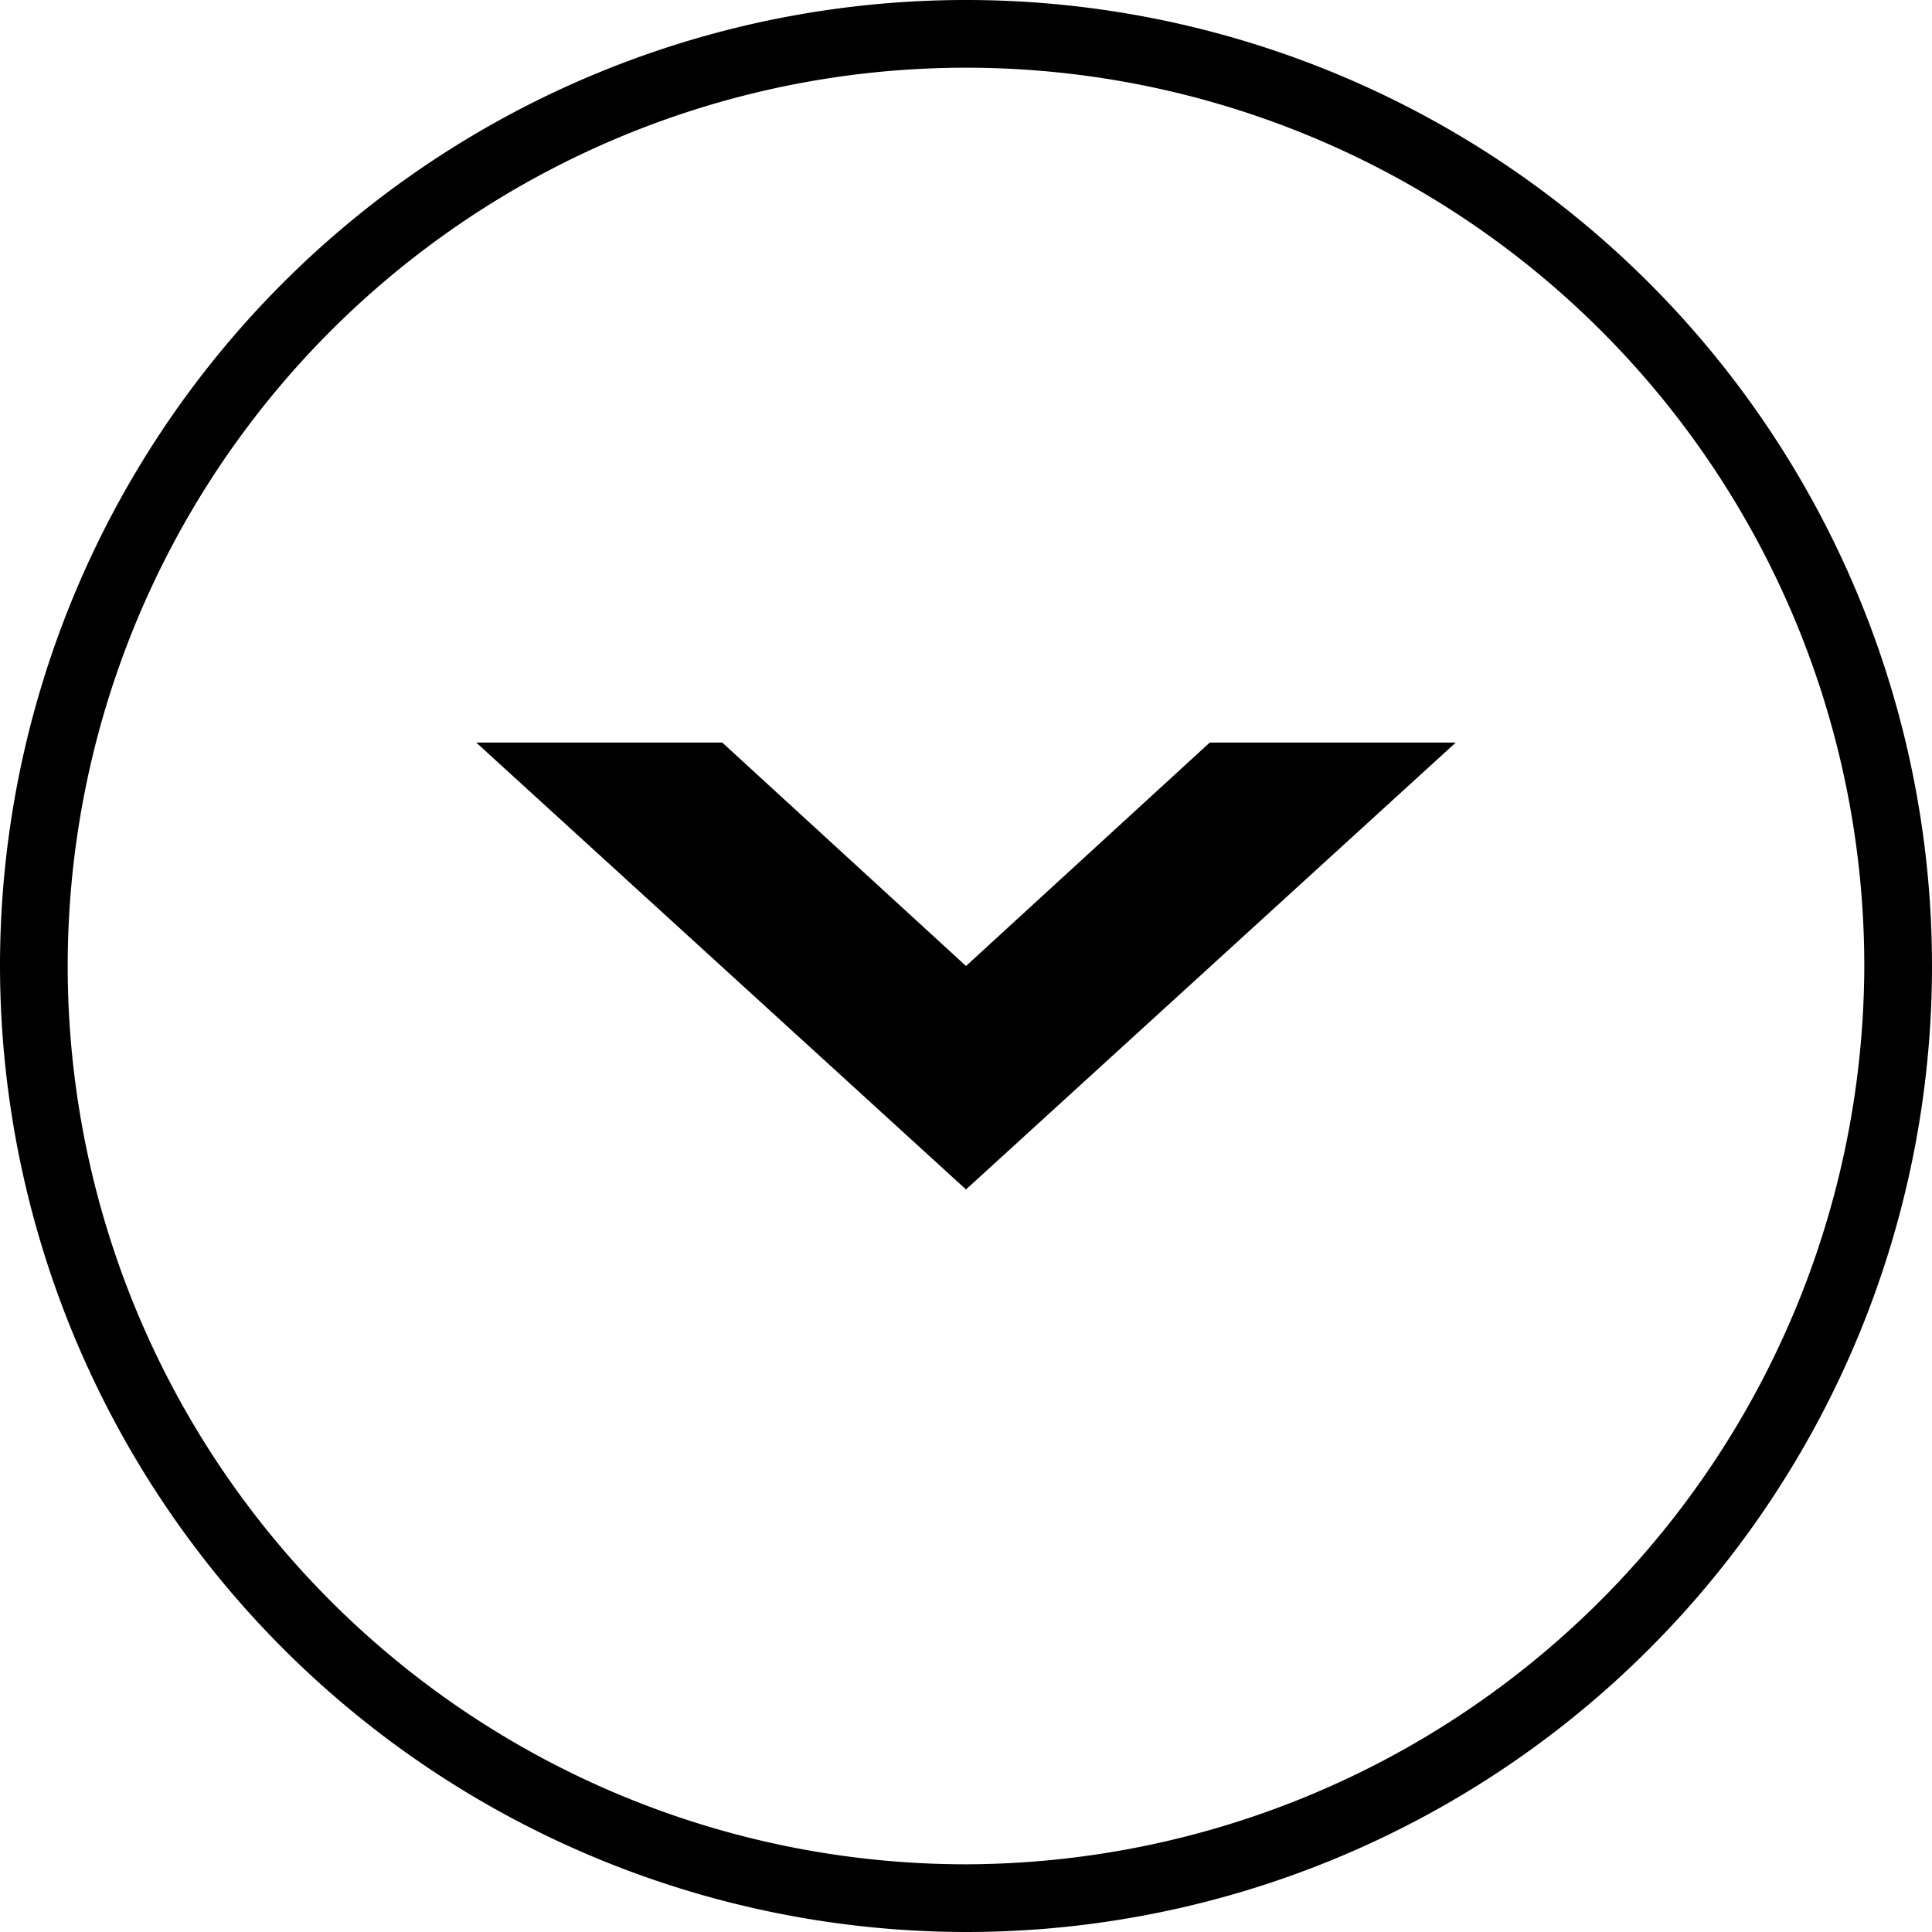 <svg id="Layer_1" data-name="Layer 1" xmlns="http://www.w3.org/2000/svg" viewBox="0 0 85.6 85.6"><title>select-arrow</title><polygon points="64.5 32.9 53.6 32.9 42.8 42.8 32 32.9 21.1 32.9 42.8 52.7 64.5 32.9"/><path d="M2.2,45A42.8,42.8,0,1,1,45,87.8,42.85,42.85,0,0,1,2.2,45Zm82.6,0A39.8,39.8,0,1,0,45,84.8,39.9,39.9,0,0,0,84.8,45Z" transform="translate(-2.2 -2.2)"/></svg>
